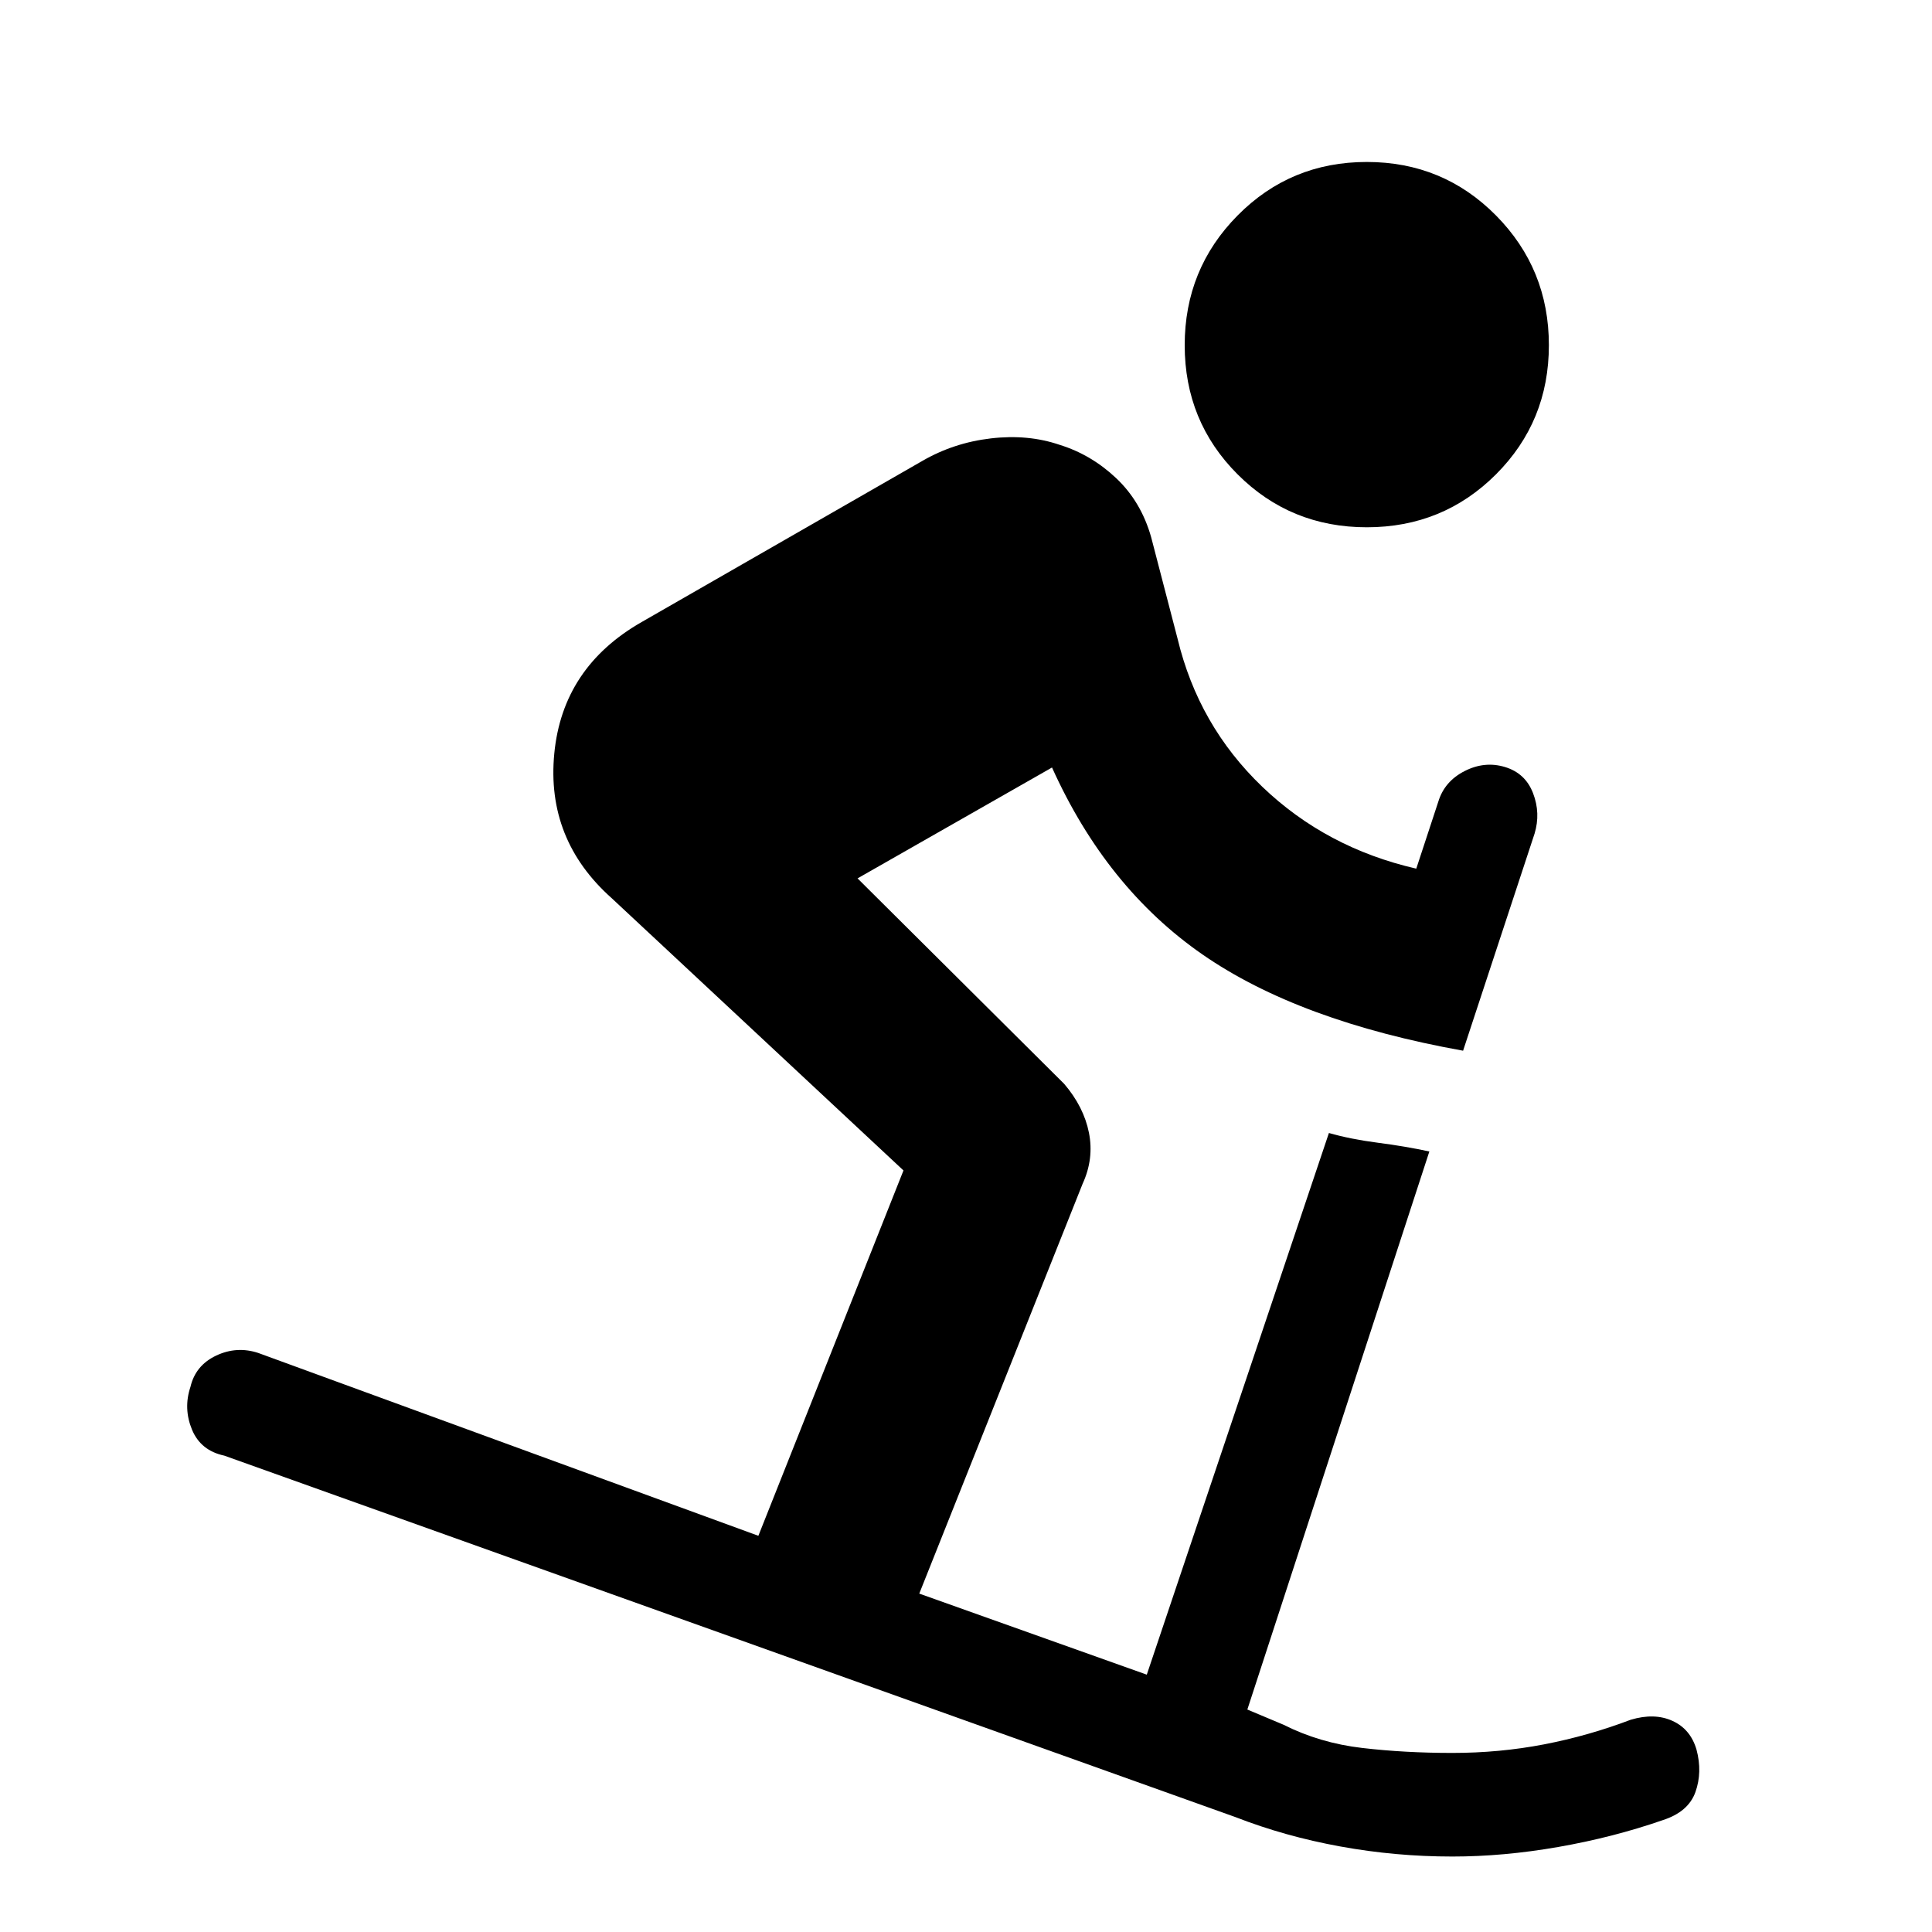 <svg xmlns="http://www.w3.org/2000/svg" height="20" viewBox="0 -960 960 960" width="20"><path d="M721.63-37.5q-28.2 0-55.64-5-27.45-5-52.01-14.56L111.46-236.7q-11.76-2.5-16.08-12.97-4.32-10.48-.75-21.18 2.5-10.69 12.73-15.54t20.92-1.35l248.55 90.87 72.1-181.54-144.91-135.22q-32.72-29.09-28.6-71.93 4.12-42.85 43.34-65.31l139.37-80q15.7-9.13 34.21-11.29 18.51-2.17 34.2 3.2 15.7 4.87 28.08 16.56Q567-710.72 572-693.09l13.13 50.46q10.37 43.17 42.09 73.56 31.71 30.4 76.52 40.7l10.93-33.24q3.07-10.13 13.05-15.23t20.11-2.03q10.13 3.07 13.94 13.01 3.82 9.95.75 20.08L727-437.91q-81.59-14.63-129.45-47.79-47.85-33.15-74.81-92.93l-96.63 55.09 102.65 102.08q9.76 11.4 12.33 24.32 2.56 12.92-3.13 25.32l-81.18 203.67 113.05 40.28 90.5-269.15q10.63 3.06 24.39 4.85 13.76 1.78 25.52 4.34L619.8-110.54l18 7.56q17.94 9.07 39.07 11.53 21.13 2.47 44.76 2.47 23.5 0 45.57-4.25 22.06-4.25 43.13-12.25 11.76-3.5 20.7.57 8.95 4.06 11.95 14.26 3 11.19-.53 21.11-3.54 9.91-16.3 13.98-24.69 8.56-51.86 13.31-27.16 4.75-52.66 4.75ZM679.15-698q-37.89 0-64.18-26.29-26.3-26.3-26.3-64.19t26.3-64.47q26.29-26.57 64.18-26.57 37.89 0 64.19 26.57 26.29 26.58 26.29 64.47t-26.29 64.19Q717.04-698 679.15-698Z"/></svg>